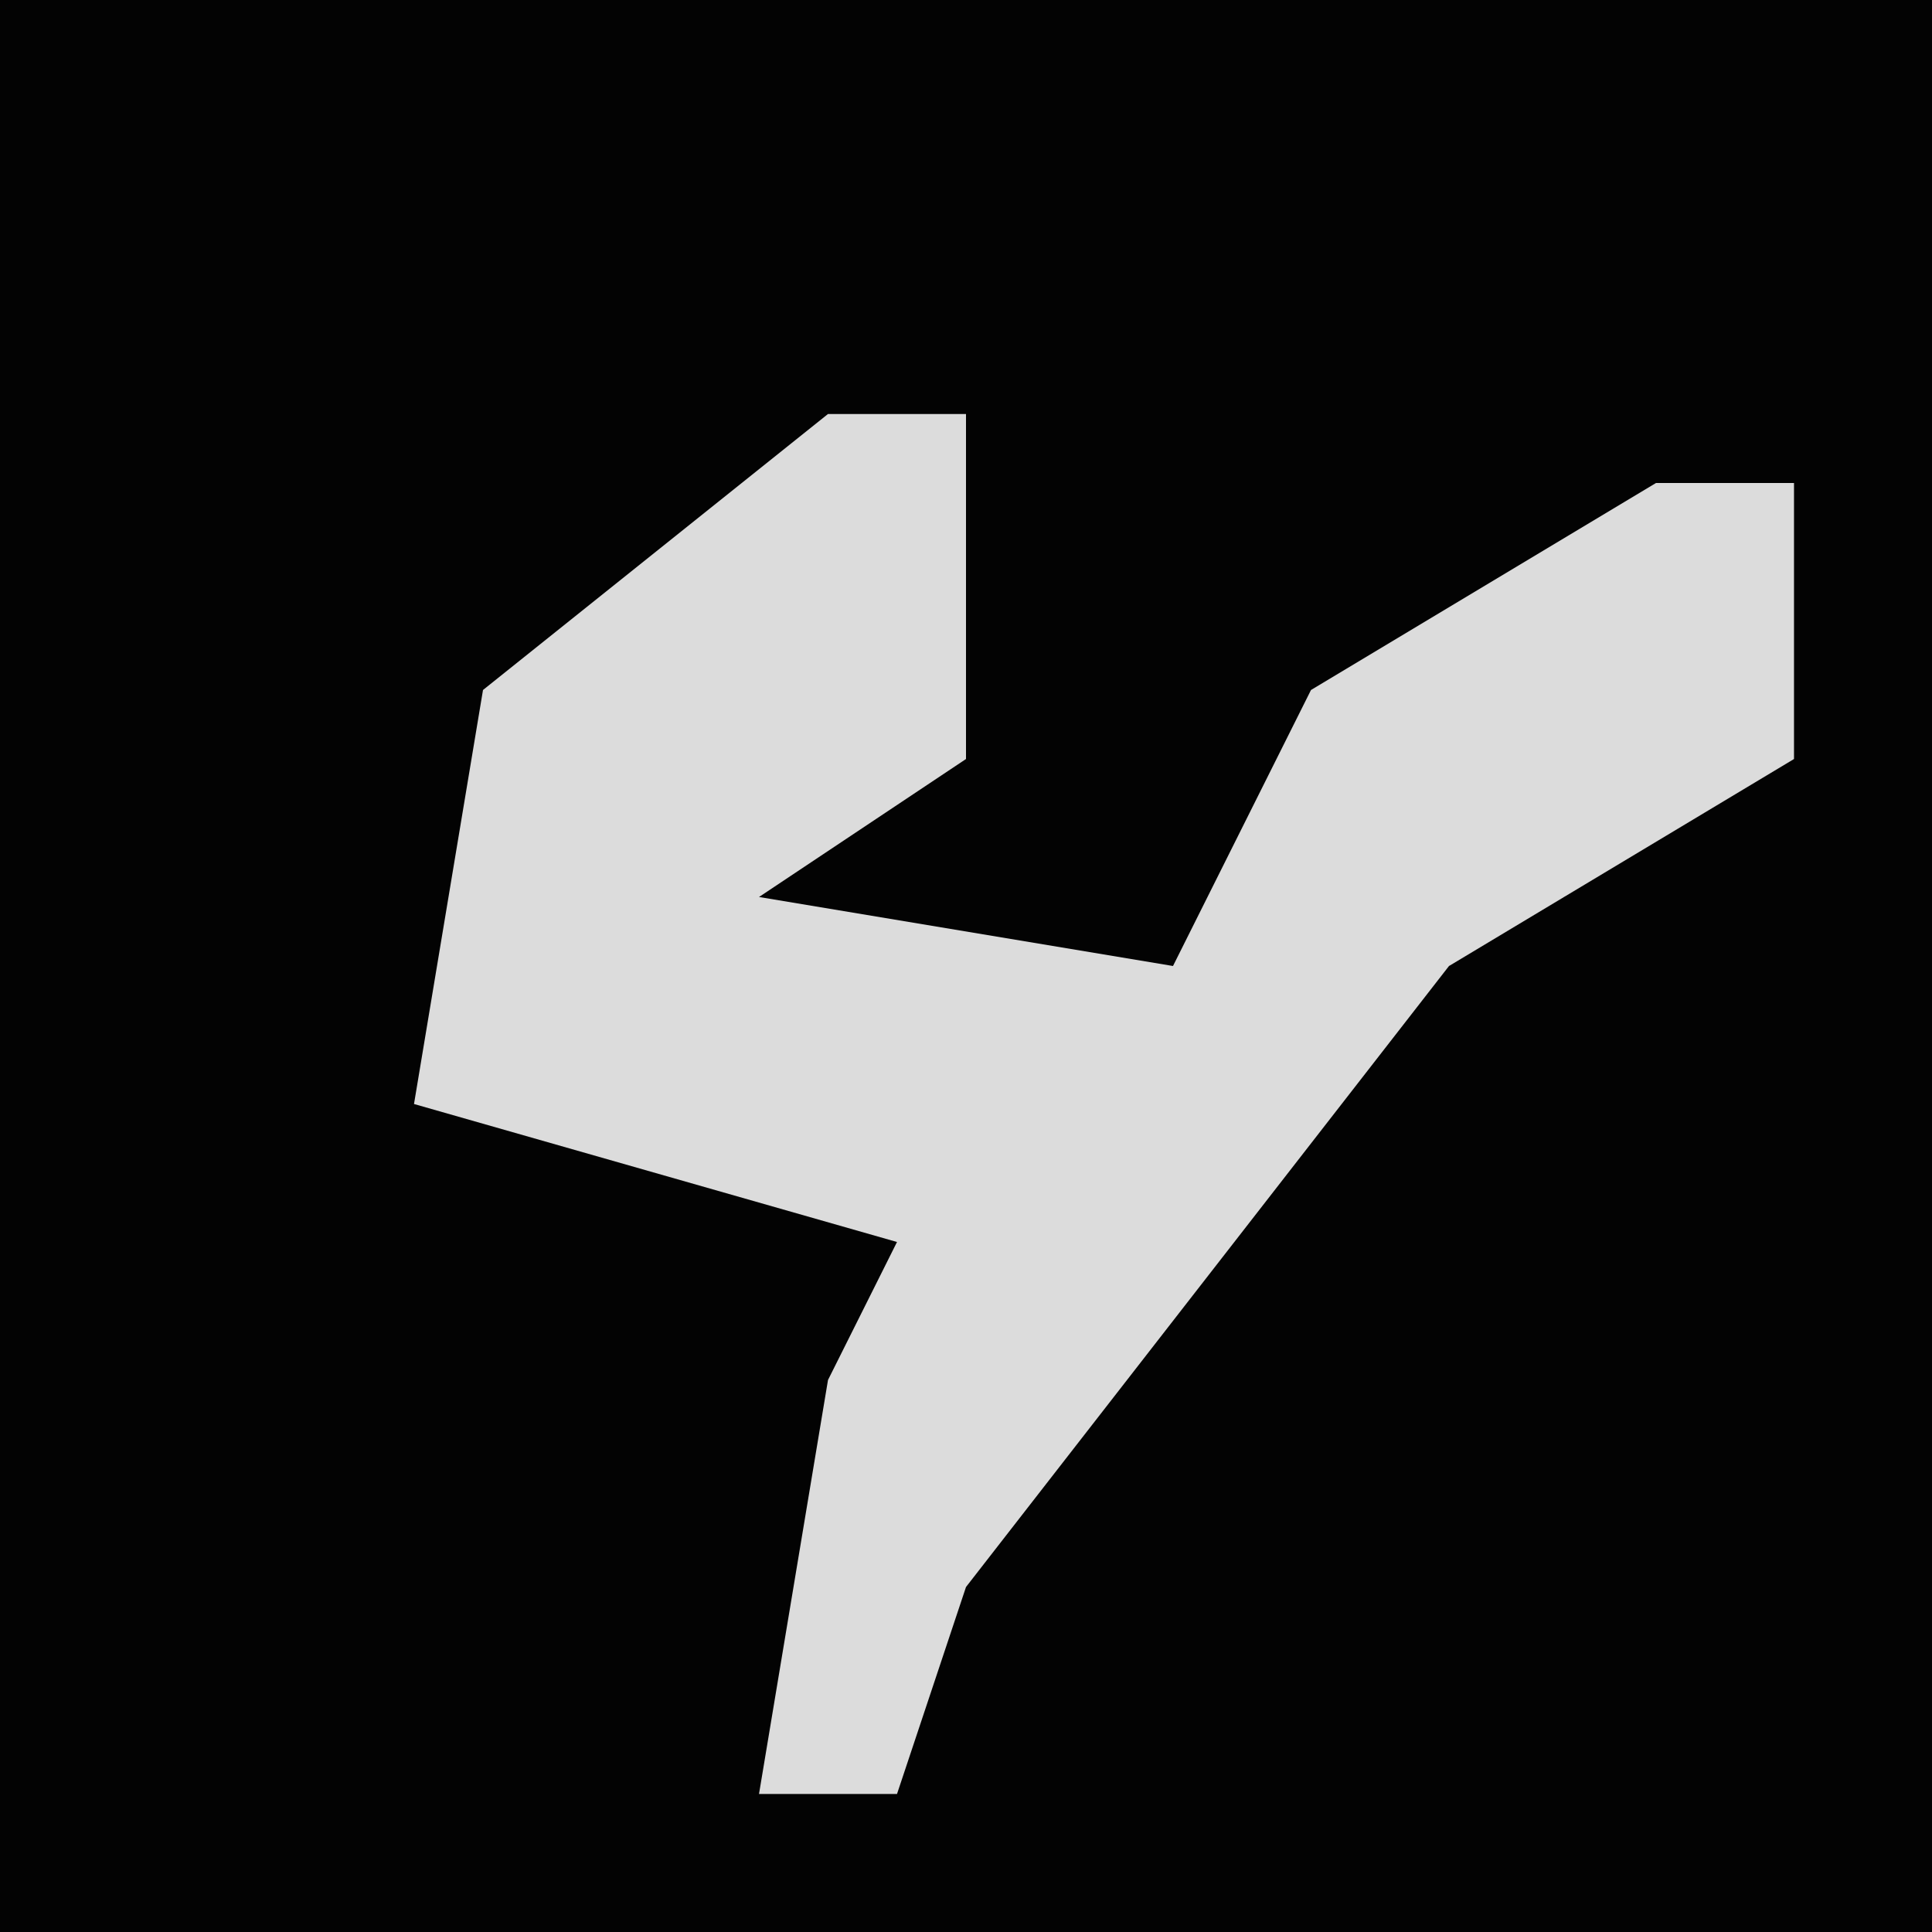 <?xml version="1.0" encoding="UTF-8"?>
<svg version="1.1" xmlns="http://www.w3.org/2000/svg" width="28" height="28">
<path d="M0,0 L28,0 L28,28 L0,28 Z " fill="#030303" transform="translate(0,0)"/>
<path d="M0,0 L2,0 L2,5 L-1,7 L5,8 L7,4 L12,1 L14,1 L14,5 L9,8 L2,17 L1,20 L-1,20 L0,14 L1,12 L-6,10 L-5,4 Z " fill="#DCDCDC" transform="translate(12,6)"/>
</svg>
